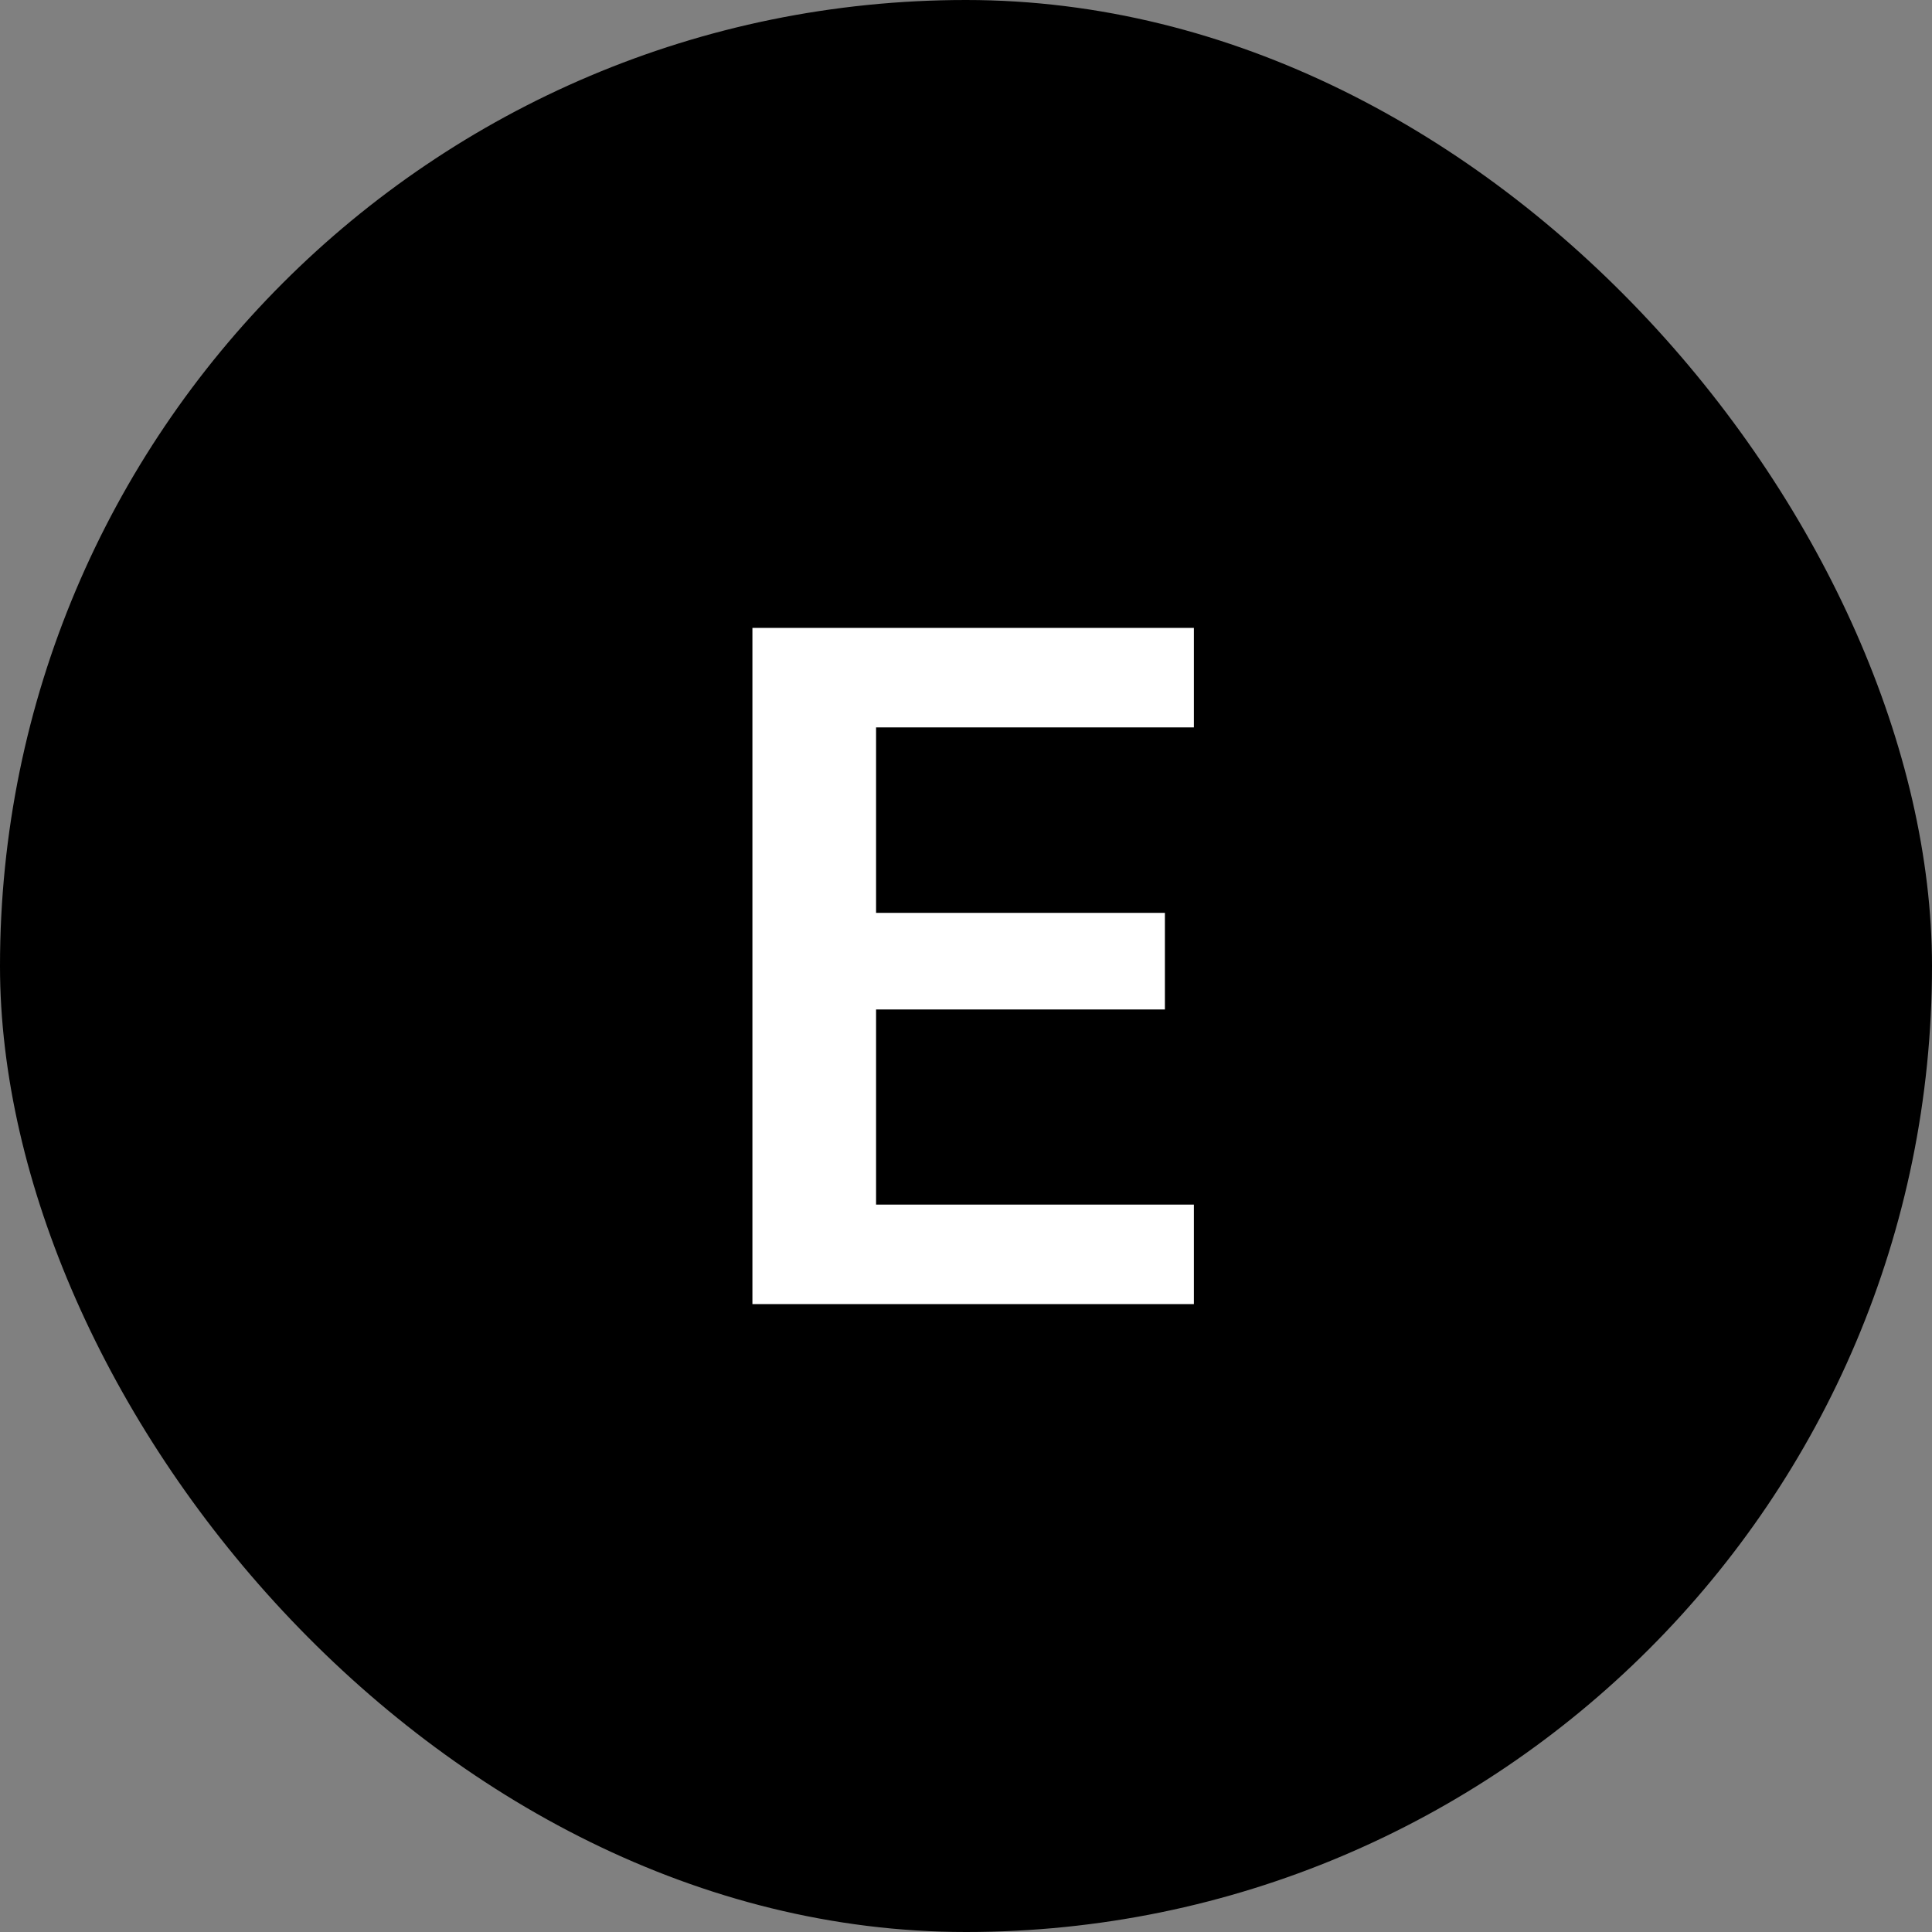 <svg width="40" height="40" viewBox="0 0 40 40" fill="none" xmlns="http://www.w3.org/2000/svg">
    <rect x="0" y="0" width="40" height="40" fill="#808080" stroke="none"/>
    <rect width="40" height="40" rx="20" fill="black"/>
    <path d="M15.578 27V13H24.718V15.06H18.138V18.9H24.118V20.9H18.138V24.94H24.718V27H15.578Z" fill="white"/>
    </svg>
    